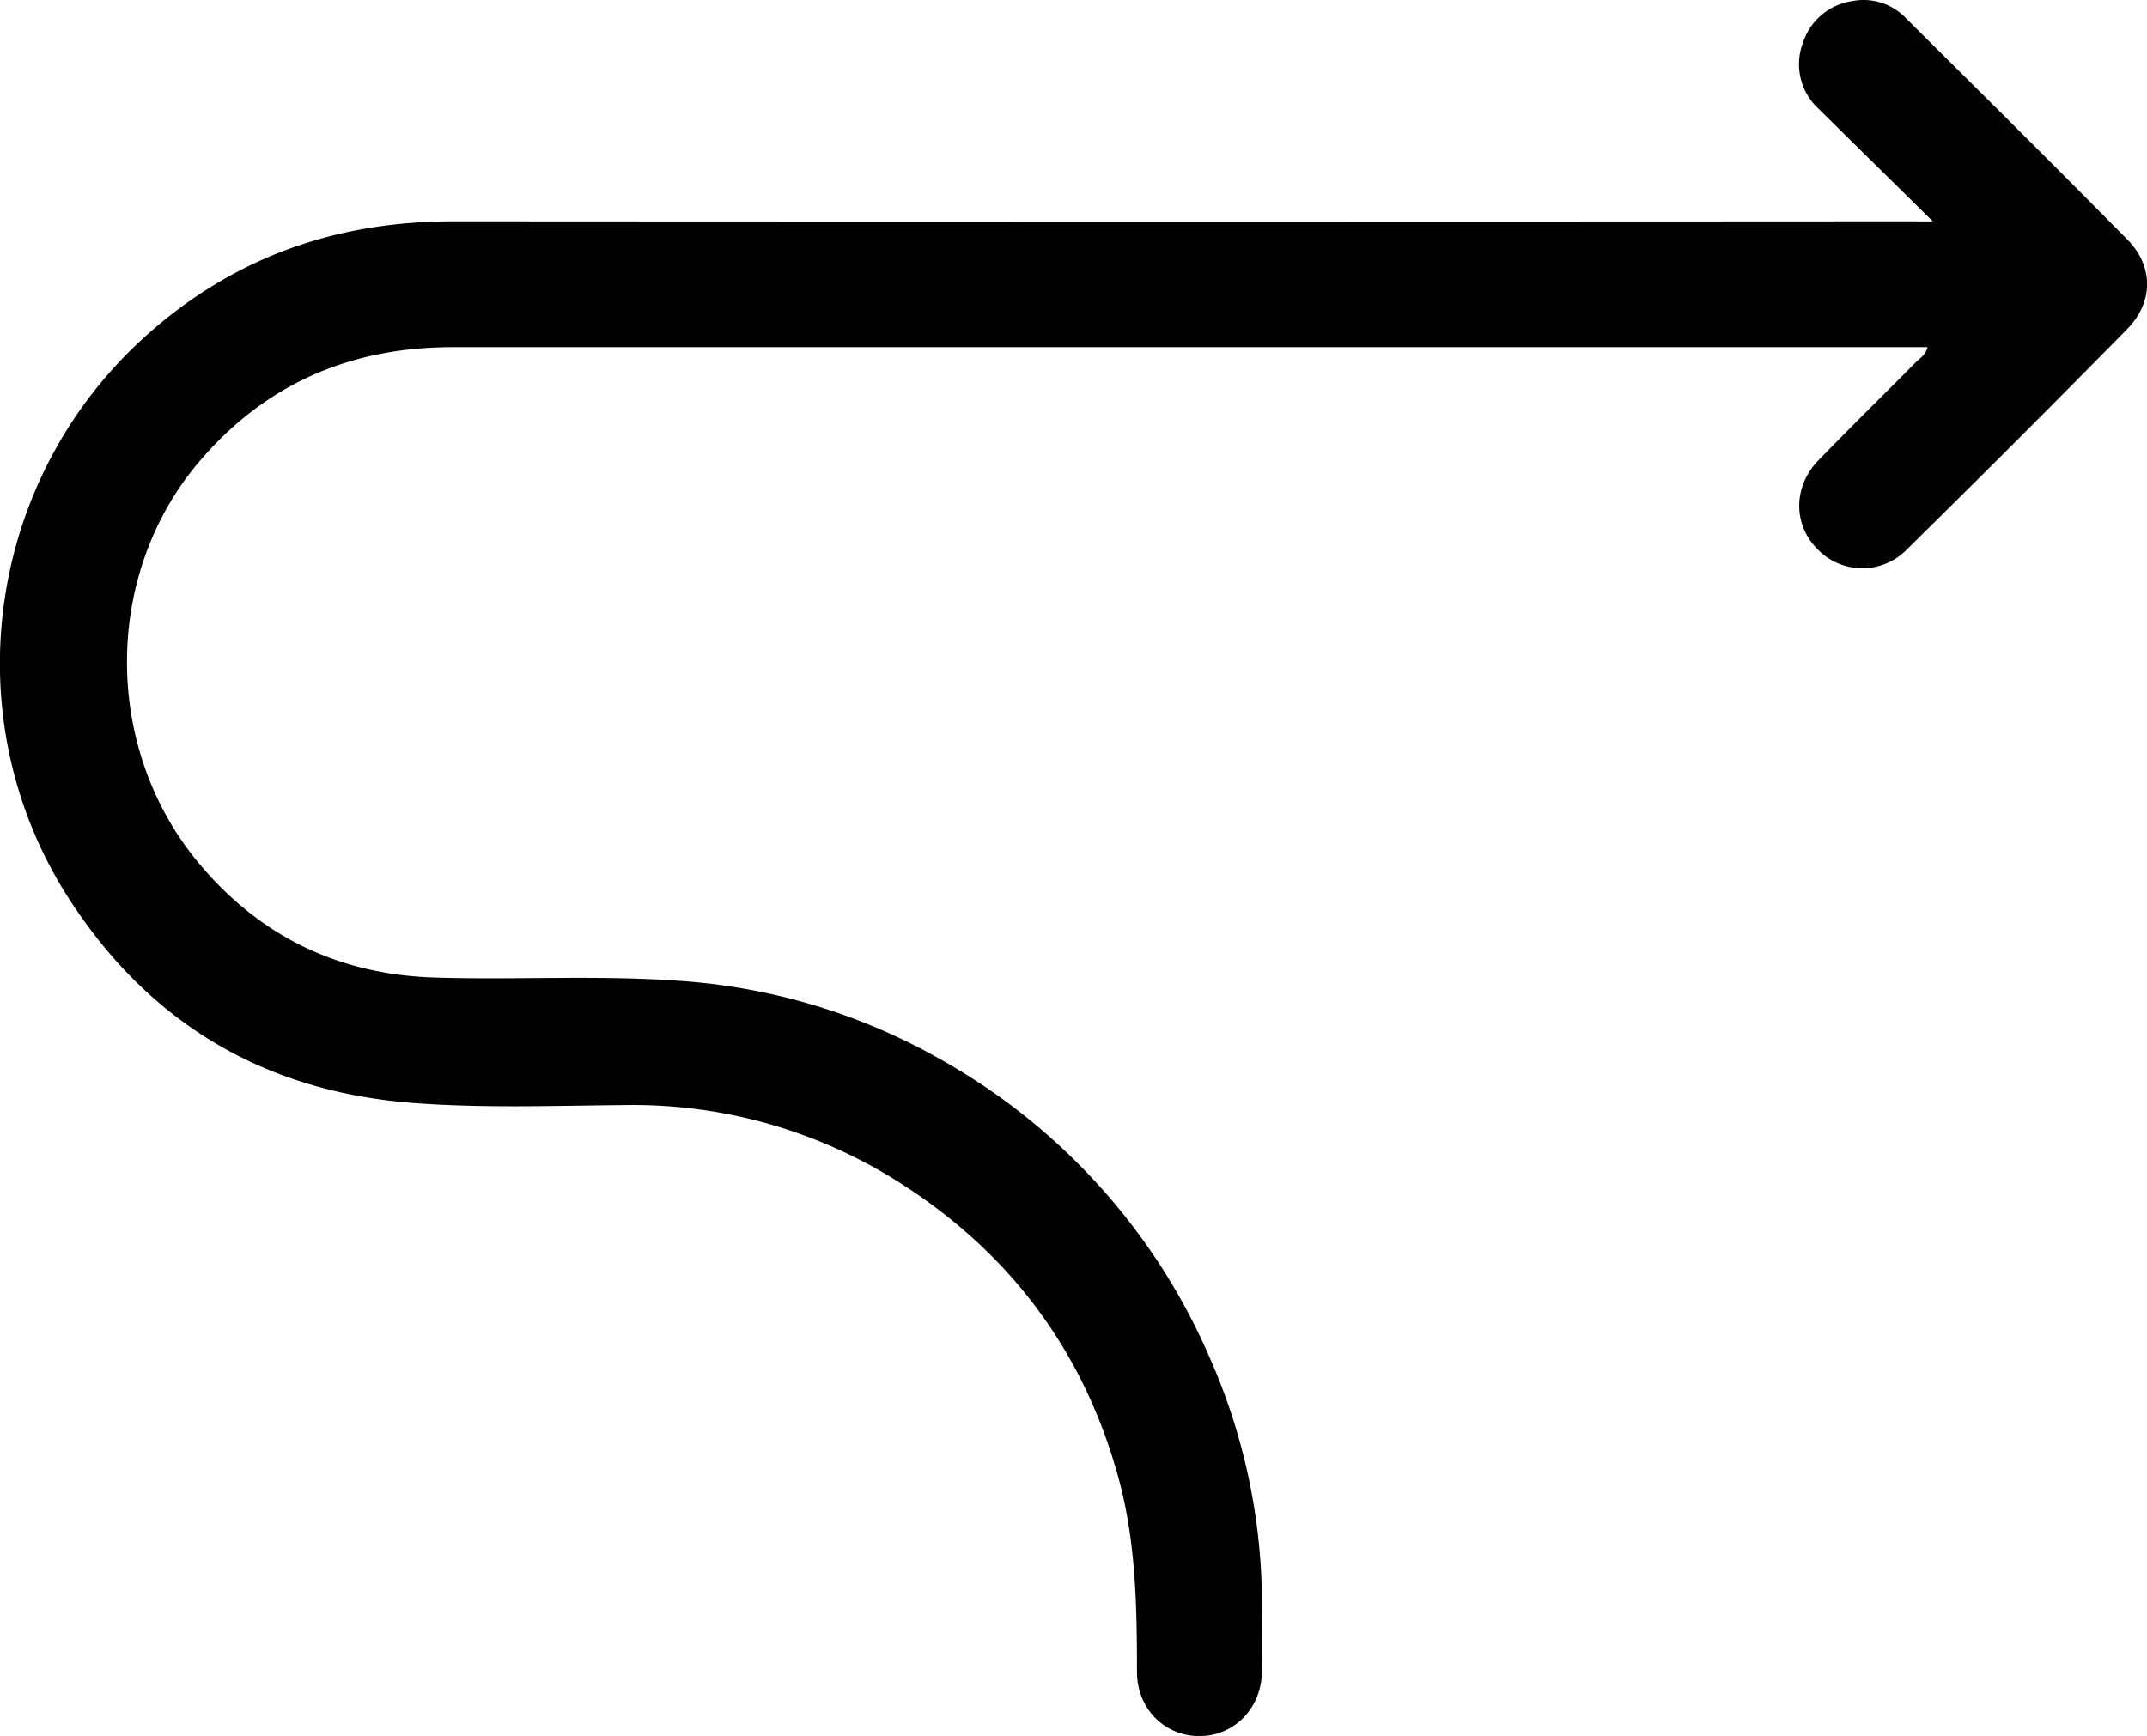 <svg id="e041b973-6ae3-493a-9ba5-a124cb4fb925" data-name="icon" xmlns="http://www.w3.org/2000/svg" viewBox="0 0 426.22 344.71"><title>route-path01</title><path d="M957.67,387.62c-8.09-8-15.39-15.14-22.65-22.34a12,12,0,0,1-3.16-13.09,12.14,12.14,0,0,1,9.79-8.32,11.6,11.6,0,0,1,10.66,3.38c14.72,14.62,29.45,29.24,44,44,5.24,5.33,5.16,12.45-.11,17.8q-21.69,22.05-43.73,43.75a12.34,12.34,0,0,1-17.81-.21c-4.75-4.86-4.73-12.34.29-17.53,6.34-6.55,12.87-12.93,19.28-19.42.83-.84,2-1.47,2.38-3.05h-3.37q-144.72,0-289.45,0c-20.37,0-37.3,7.37-50.42,22.9-19,22.52-18.87,56.82,0,79.49,12.23,14.7,27.94,22.22,47,22.79,16,.49,32-.5,48,.62a121.31,121.31,0,0,1,52,15.45A124.45,124.45,0,0,1,814,613a121.15,121.15,0,0,1,10.48,48.72c0,4.63.09,9.25,0,13.87-.1,7.27-5.51,12.8-12.42,12.8s-12.39-5.44-12.39-12.77c0-13-.22-26-3.71-38.64-6.76-24.54-20.92-43.78-42.12-57.65a98.53,98.53,0,0,0-56-16.24c-14,.12-28,.65-42-.43-29.55-2.28-52.46-16-68.37-40.83C564.59,486,571.37,438.63,603,410.27c17.37-15.57,37.76-22.69,61-22.67q144.16.09,288.32,0Z" transform="translate(-573.96 -343.65)"/></svg>